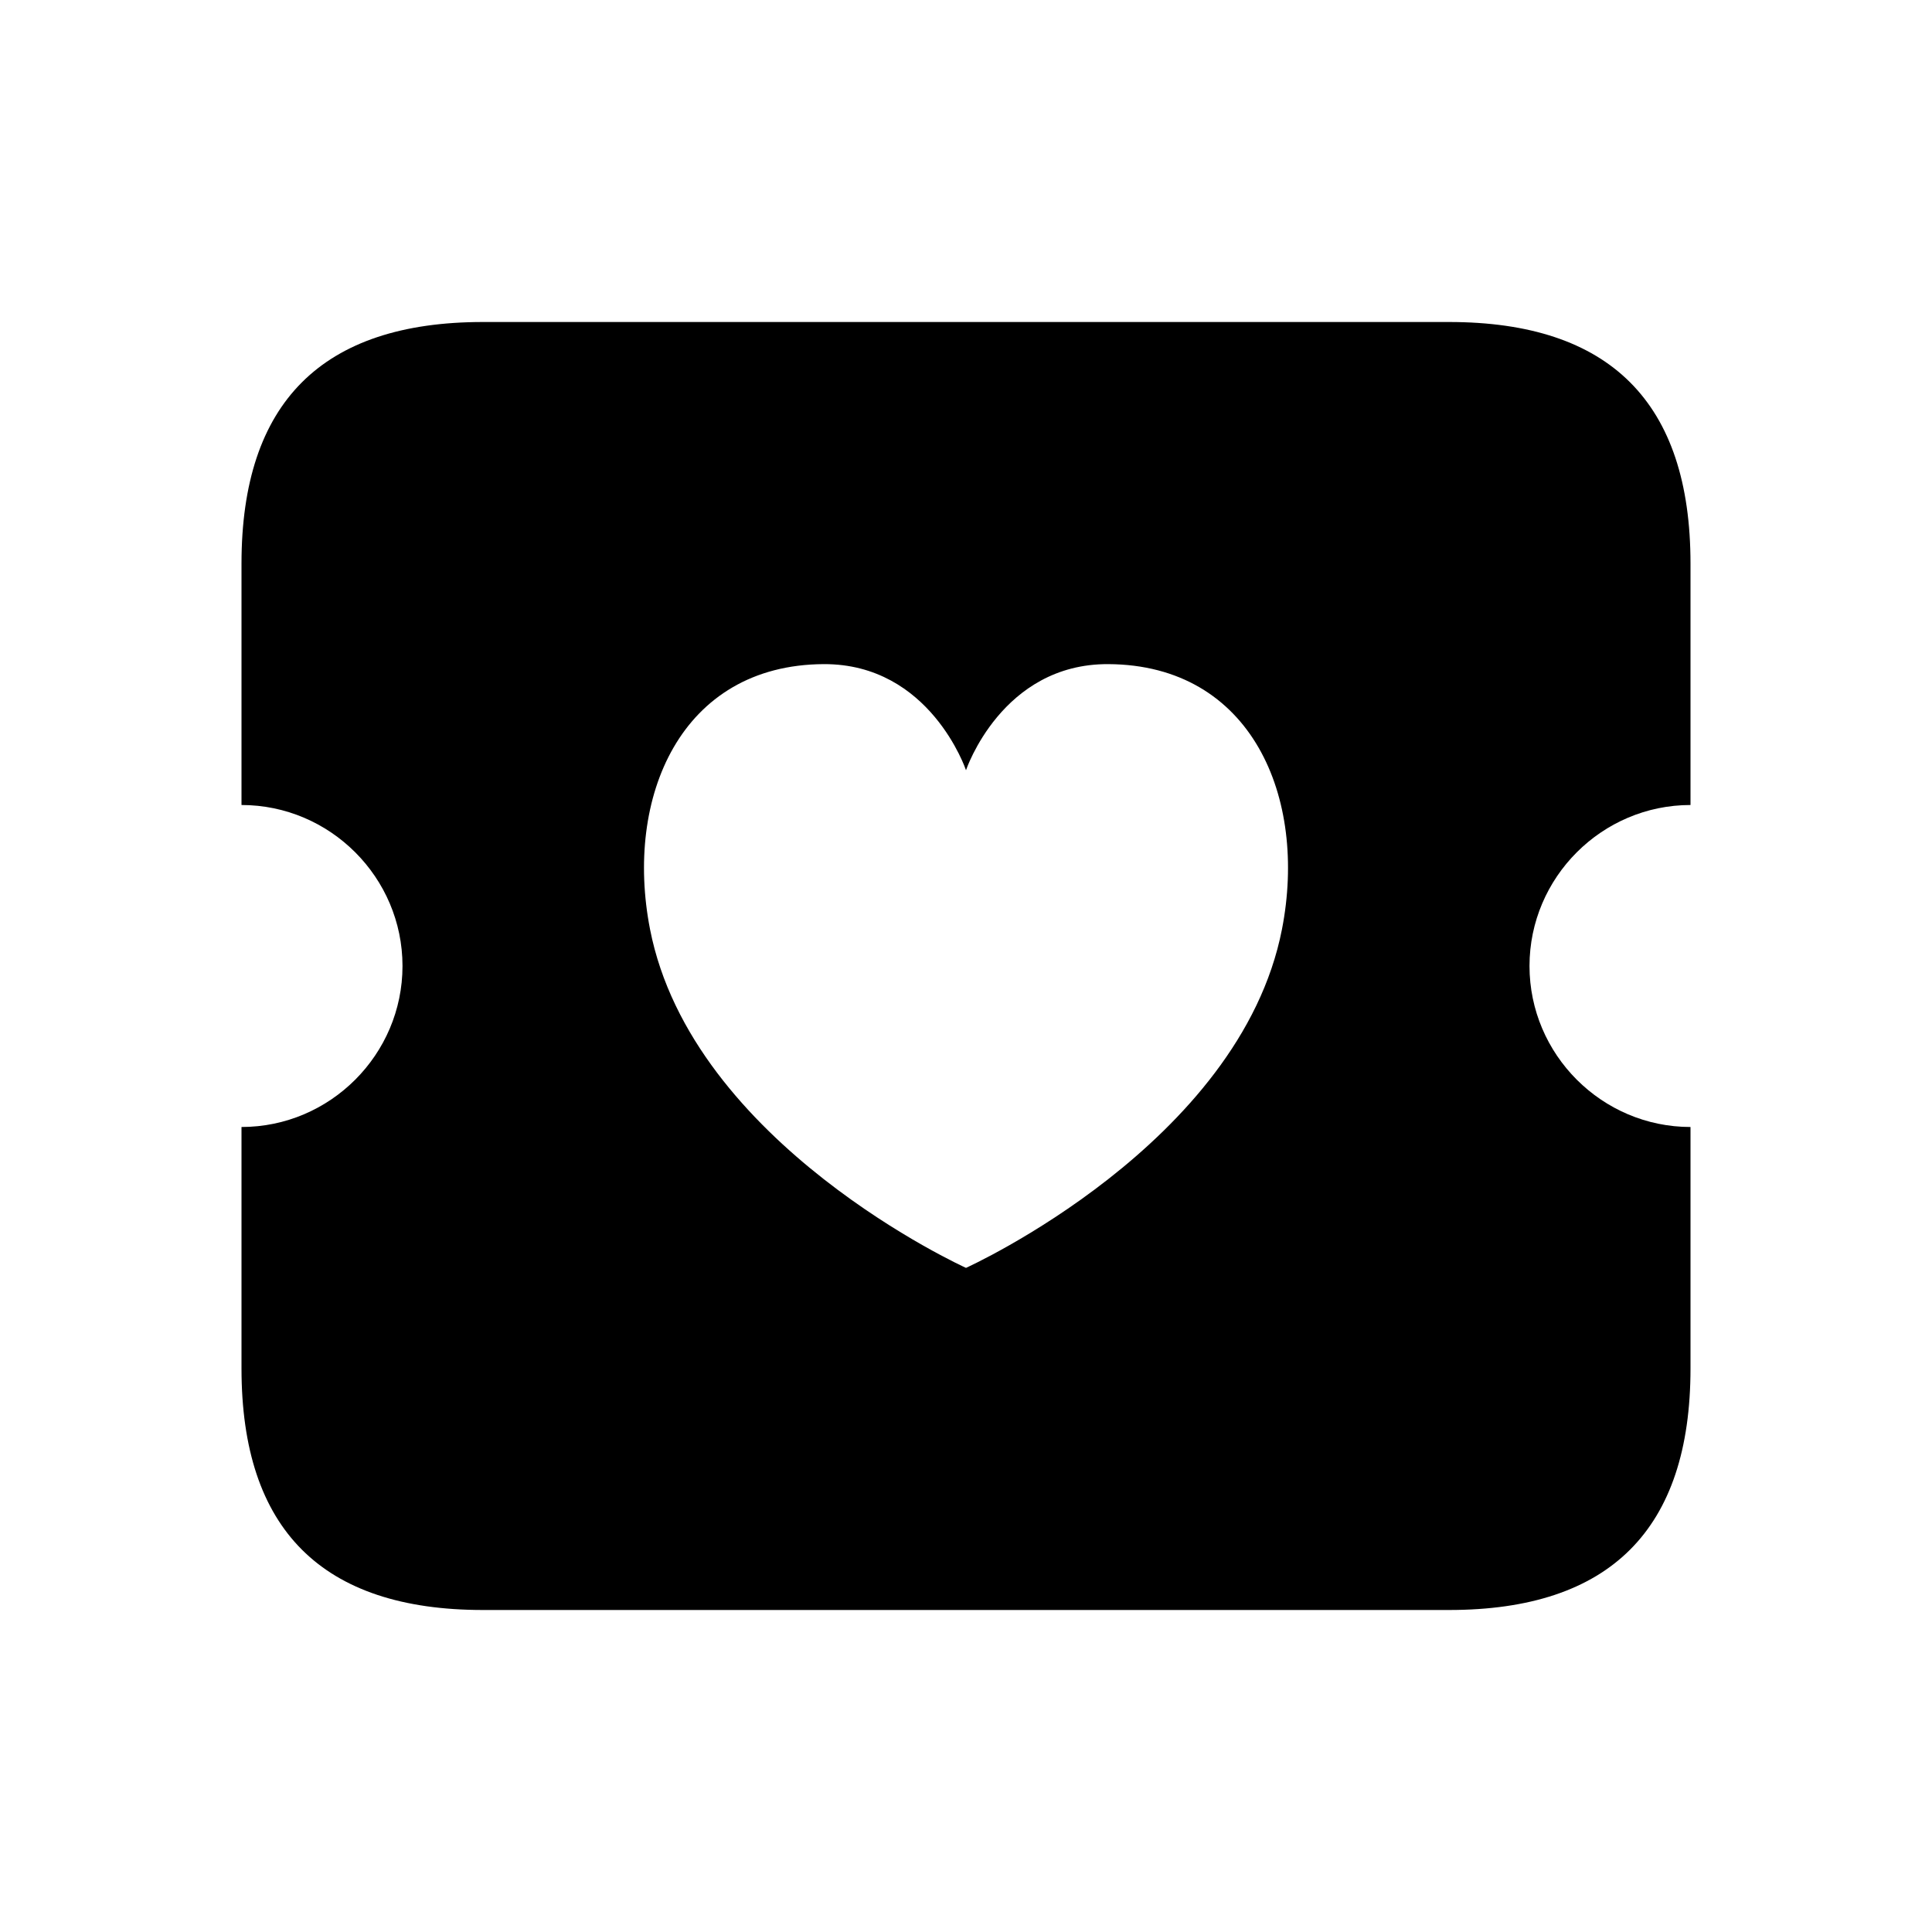 <svg xmlns="http://www.w3.org/2000/svg" width="24" height="24" fill="none"><path fill="currentColor" d="M21 10V7c0-2-1-3-3-3H6C4 4 3 5 3 7v3c1.1 0 2 .9 2 2s-.9 2-2 2v3c0 2 1 3 3 3h12c2 0 3-1 3-3v-3c-1.1 0-2-.9-2-2s.9-2 2-2Zm-5.075 1.544C15.403 14.213 12 15.75 12 15.75s-3.403-1.537-3.925-4.206c-.32-1.638.38-3.285 2.157-3.294C11.556 8.244 12 9.568 12 9.568s.444-1.325 1.768-1.318c1.78.009 2.477 1.656 2.157 3.294Z"/></svg>